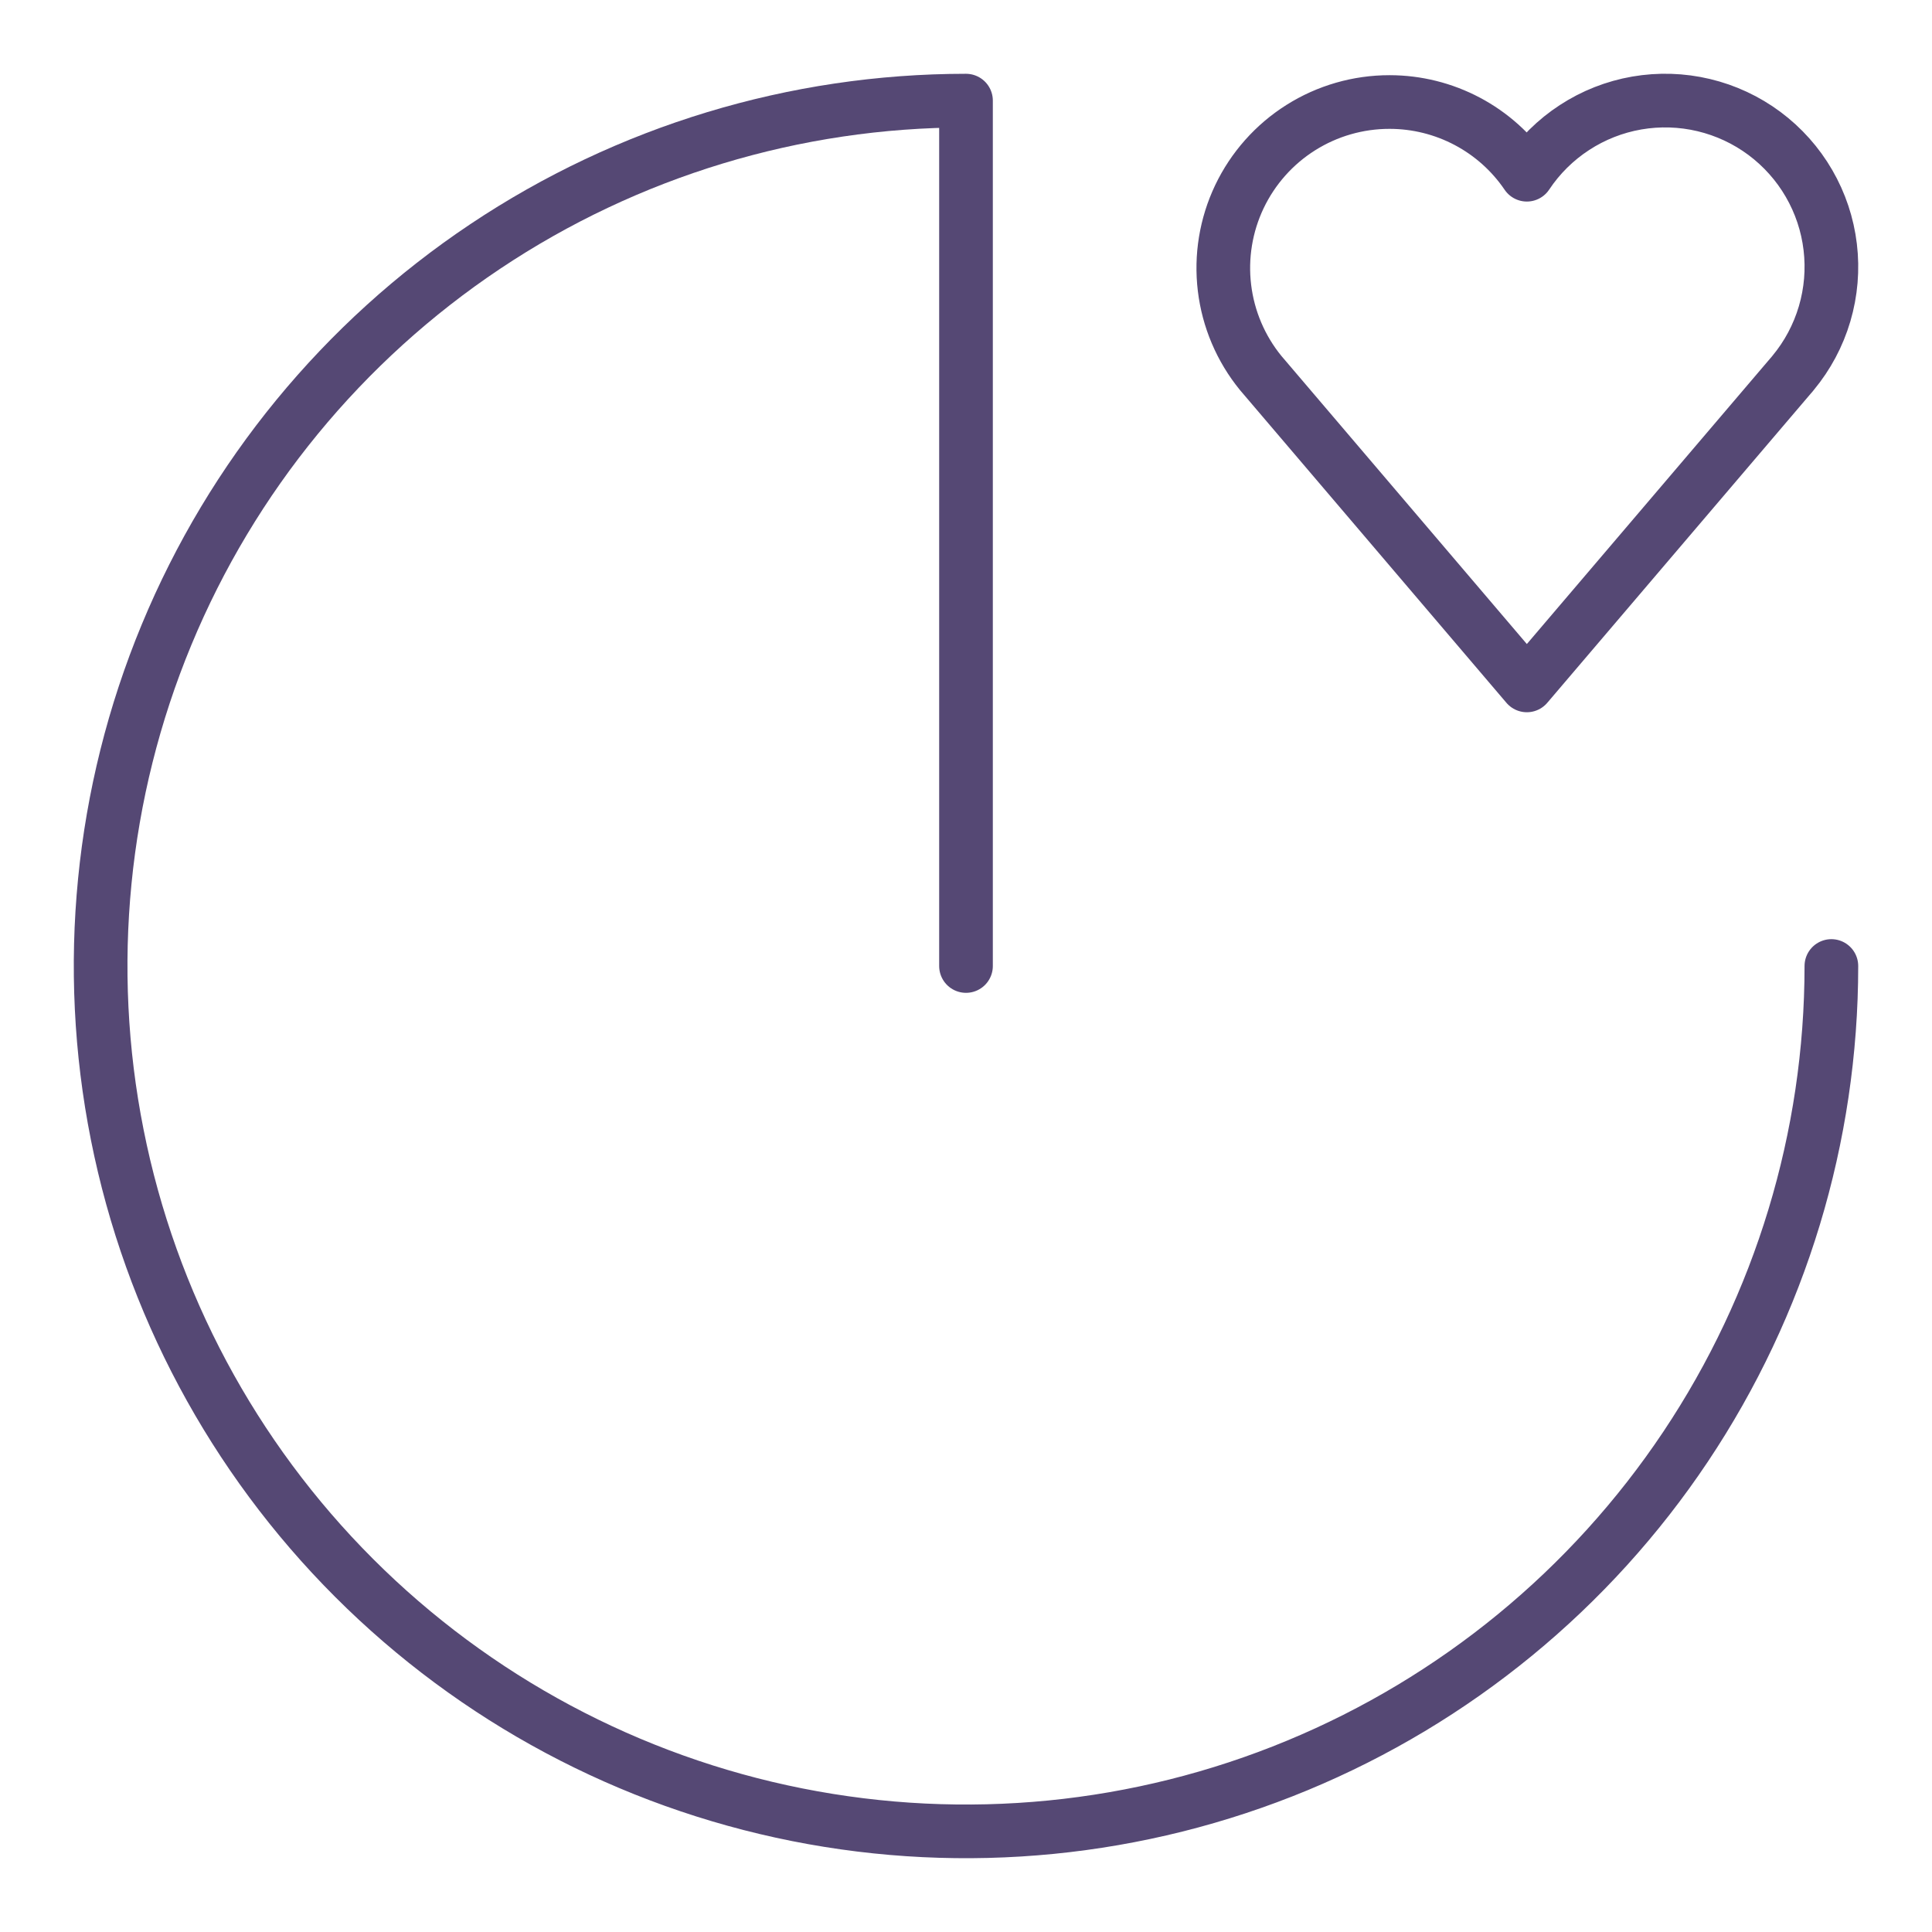 <svg width="72" height="72" viewBox="0 0 72 72" fill="none" xmlns="http://www.w3.org/2000/svg">
<path d="M68.25 36C68.25 42.378 66.359 48.614 62.815 53.917C59.271 59.221 54.234 63.354 48.342 65.795C42.449 68.236 35.964 68.875 29.708 67.63C23.453 66.386 17.706 63.314 13.196 58.804C8.686 54.294 5.614 48.548 4.37 42.292C3.125 36.036 3.764 29.551 6.205 23.659C8.646 17.765 12.779 12.729 18.083 9.185C23.386 5.641 29.622 3.75 36 3.75V36" stroke="#554874" stroke-width="2" stroke-linecap="round" stroke-linejoin="round"/>
<path d="M51.785 3.802C50.614 3.801 49.467 4.131 48.476 4.756C47.486 5.38 46.693 6.273 46.189 7.33C45.686 8.387 45.493 9.565 45.633 10.728C45.773 11.89 46.239 12.989 46.979 13.897L56.901 25.543L66.726 14.013L66.776 13.957L66.824 13.897C67.361 13.25 67.76 12.501 67.998 11.694C68.236 10.887 68.307 10.041 68.207 9.206C68.108 8.371 67.839 7.565 67.417 6.837C66.996 6.11 66.43 5.475 65.756 4.973C65.081 4.471 64.312 4.112 63.494 3.917C62.676 3.722 61.827 3.696 60.998 3.839C60.169 3.983 59.379 4.294 58.675 4.754C57.97 5.213 57.367 5.811 56.901 6.511C56.335 5.677 55.573 4.994 54.682 4.522C53.791 4.05 52.799 3.803 51.791 3.802H51.785Z" stroke="#554874" stroke-width="2" stroke-linecap="round" stroke-linejoin="round"/>
</svg>
